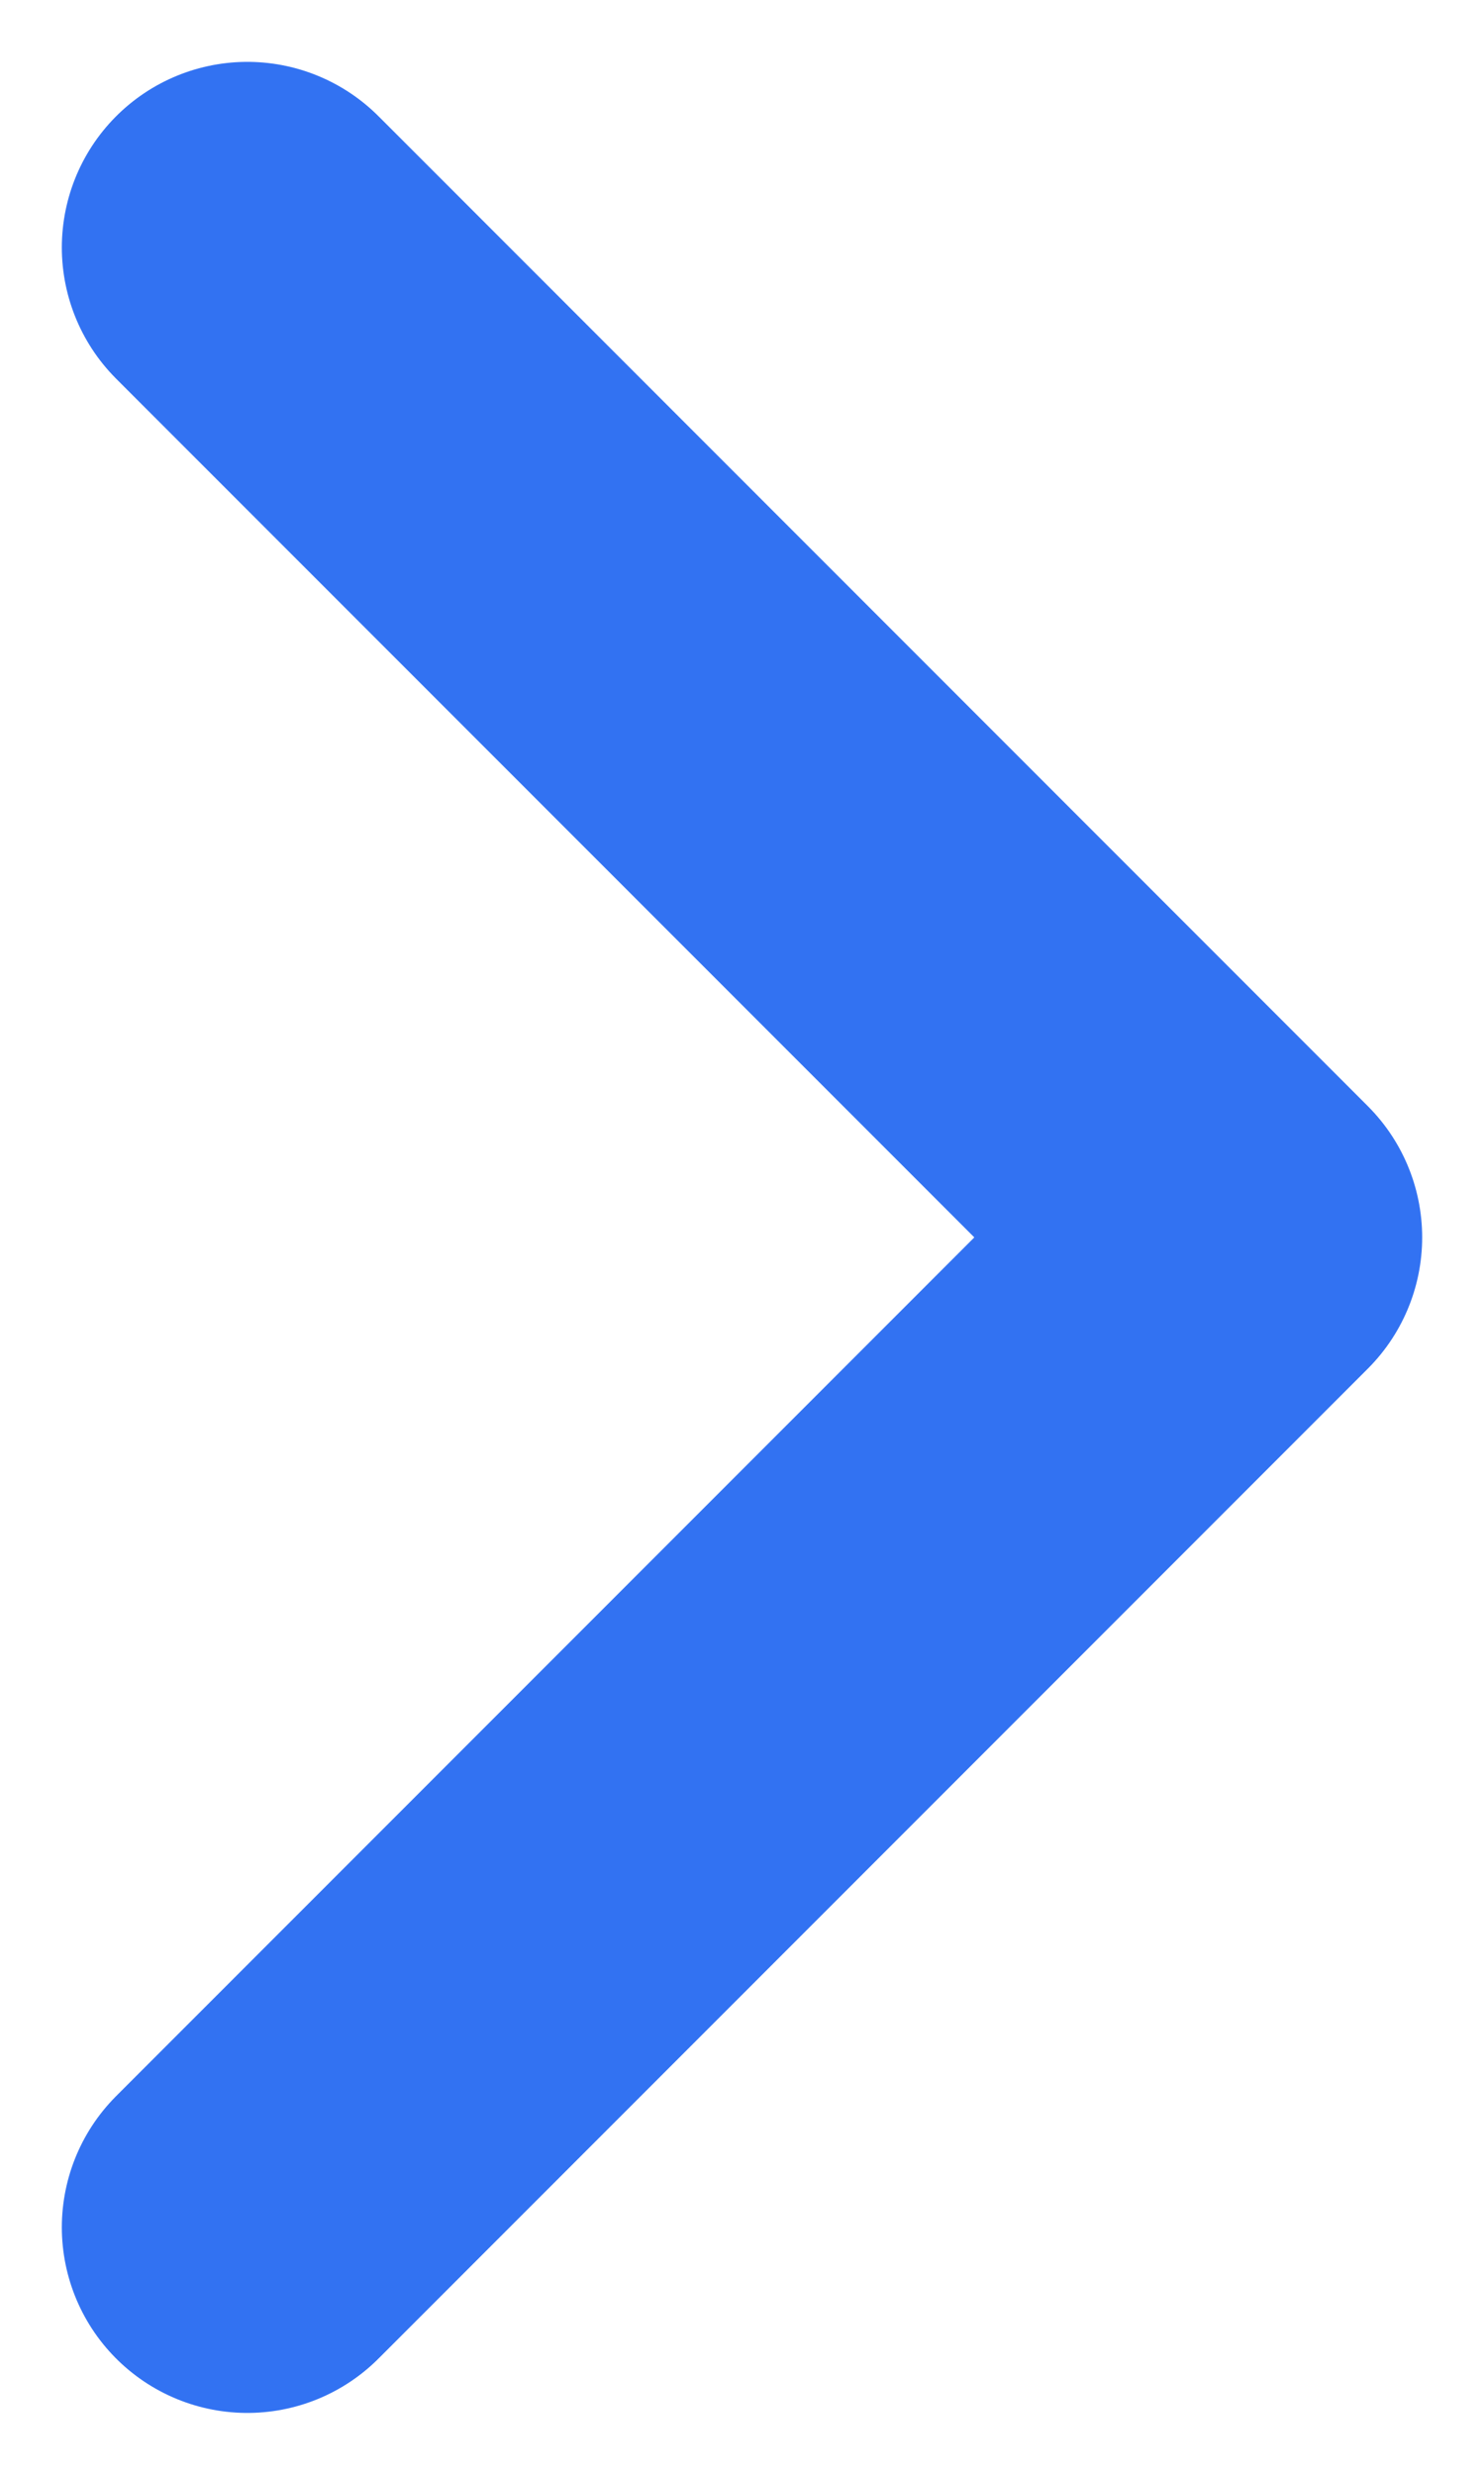 <svg width="12" height="20" viewBox="0 0 12 20" fill="none" xmlns="http://www.w3.org/2000/svg">
<path d="M2 18L10 10L2 2" stroke="#3272F2" stroke-width="3" stroke-linecap="round" stroke-linejoin="round"/>
</svg>

